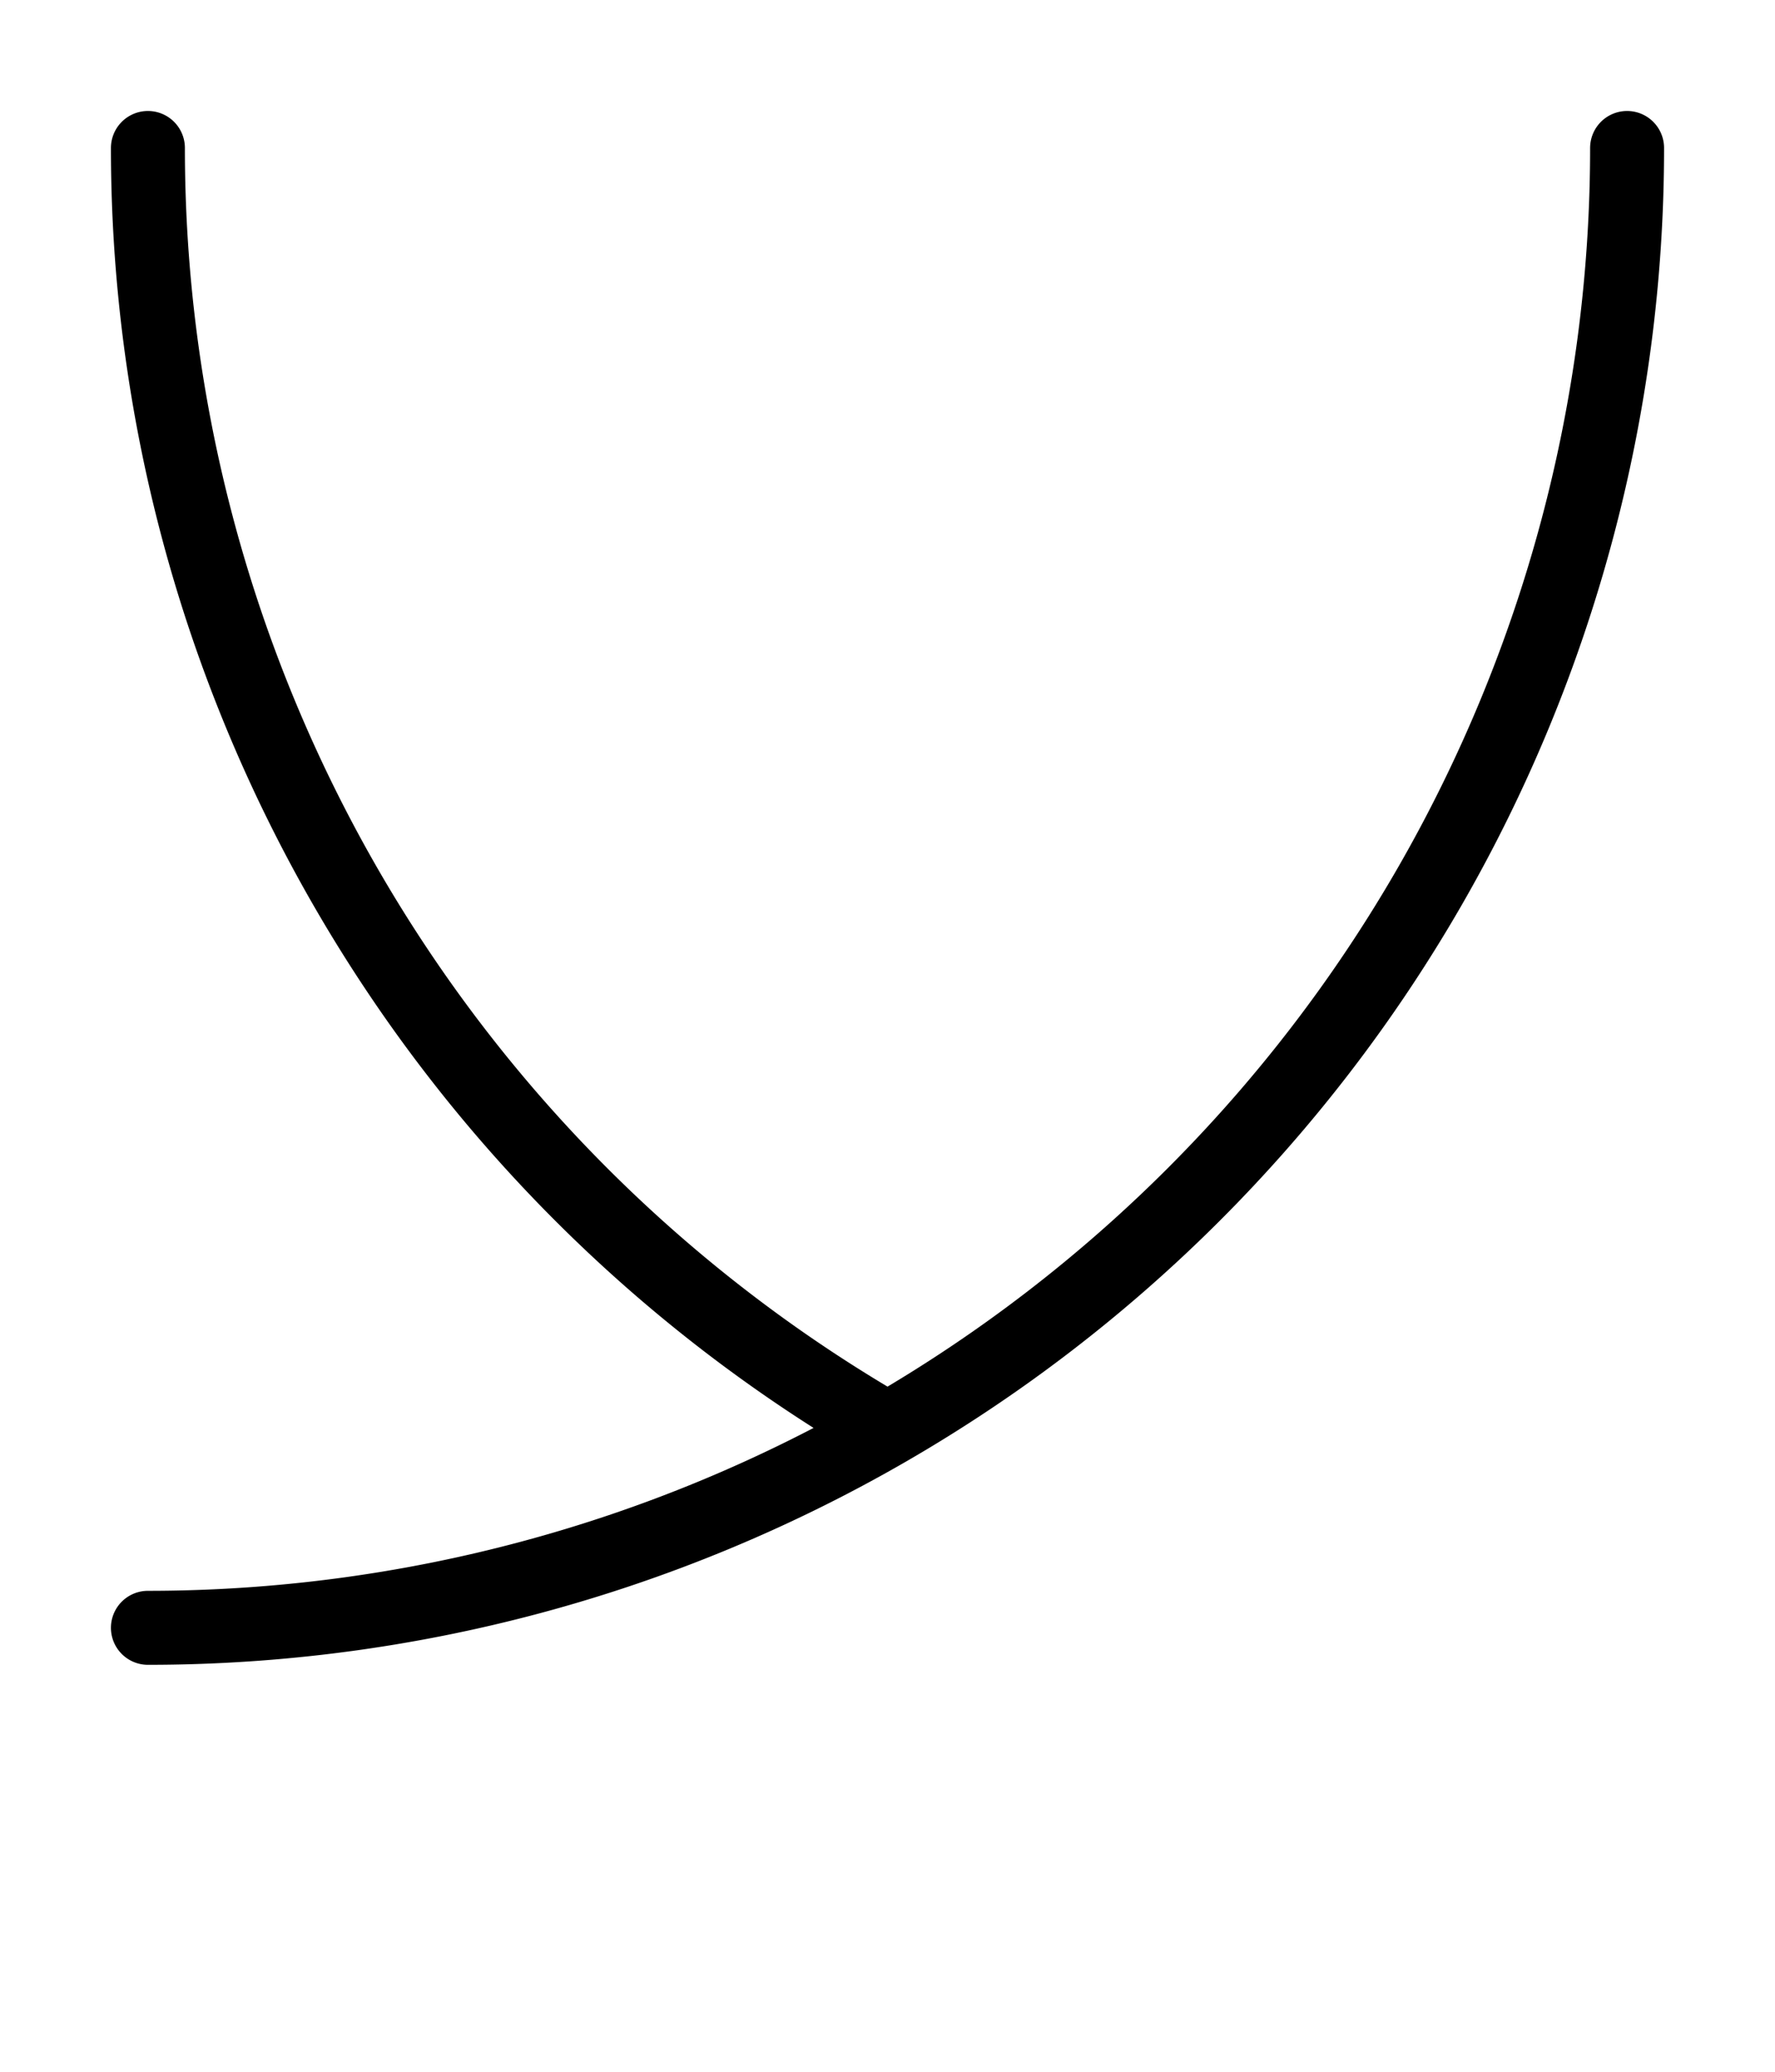 <svg xmlns="http://www.w3.org/2000/svg" viewBox="0 0 12 14">
	<path d="M 1 1 A 10 10 0 0 0 6 9.66 M 11 1 A 10 10 0 0 1 1 11" stroke="#000000" stroke-width="0.5" stroke-linecap="round" fill="none"/>
</svg>